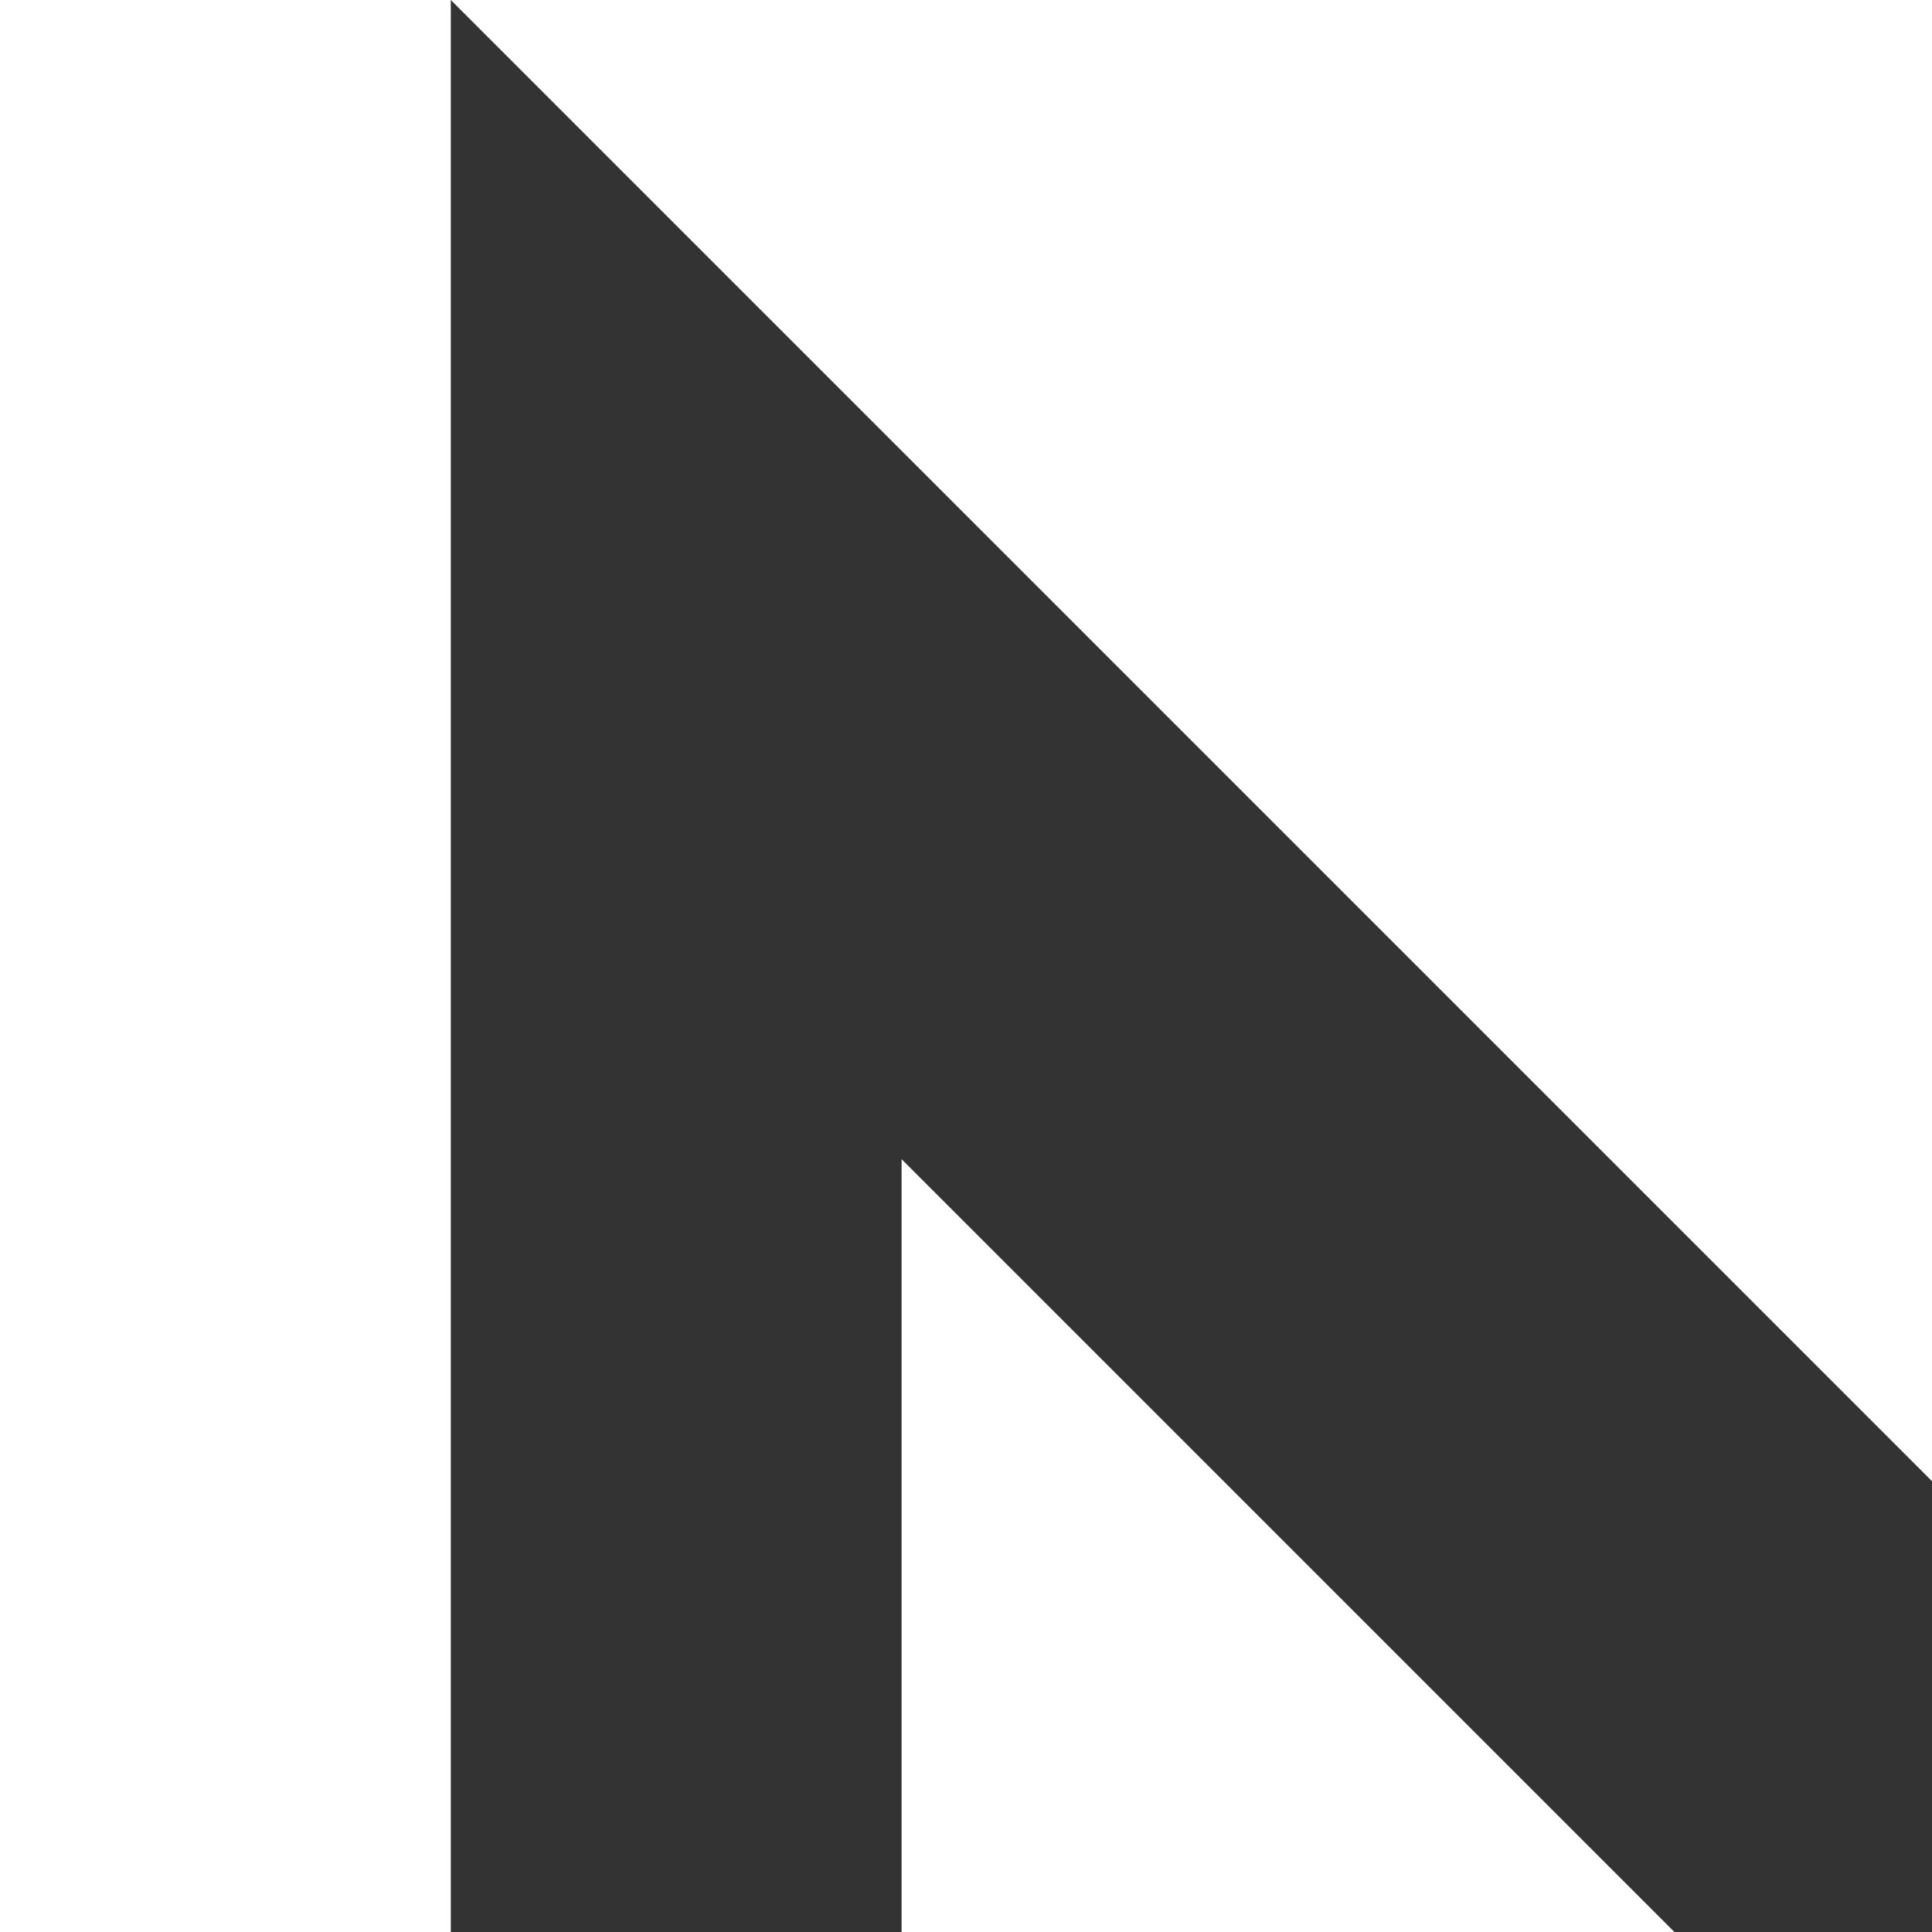 <svg width="150" height="150" viewBox="0 0 150 150" fill="none" xmlns="http://www.w3.org/2000/svg">
<rect x="0" y="0" width="150" height="150" fill="#333333" stroke="none"/>
<rect width="35" height="150" fill="white"/>
<path d="M35 0L150 0V115L35 0Z" fill="white"/>
<path d="M130 150L70 150L70 90L130 150Z" fill="white"/>
</svg>
